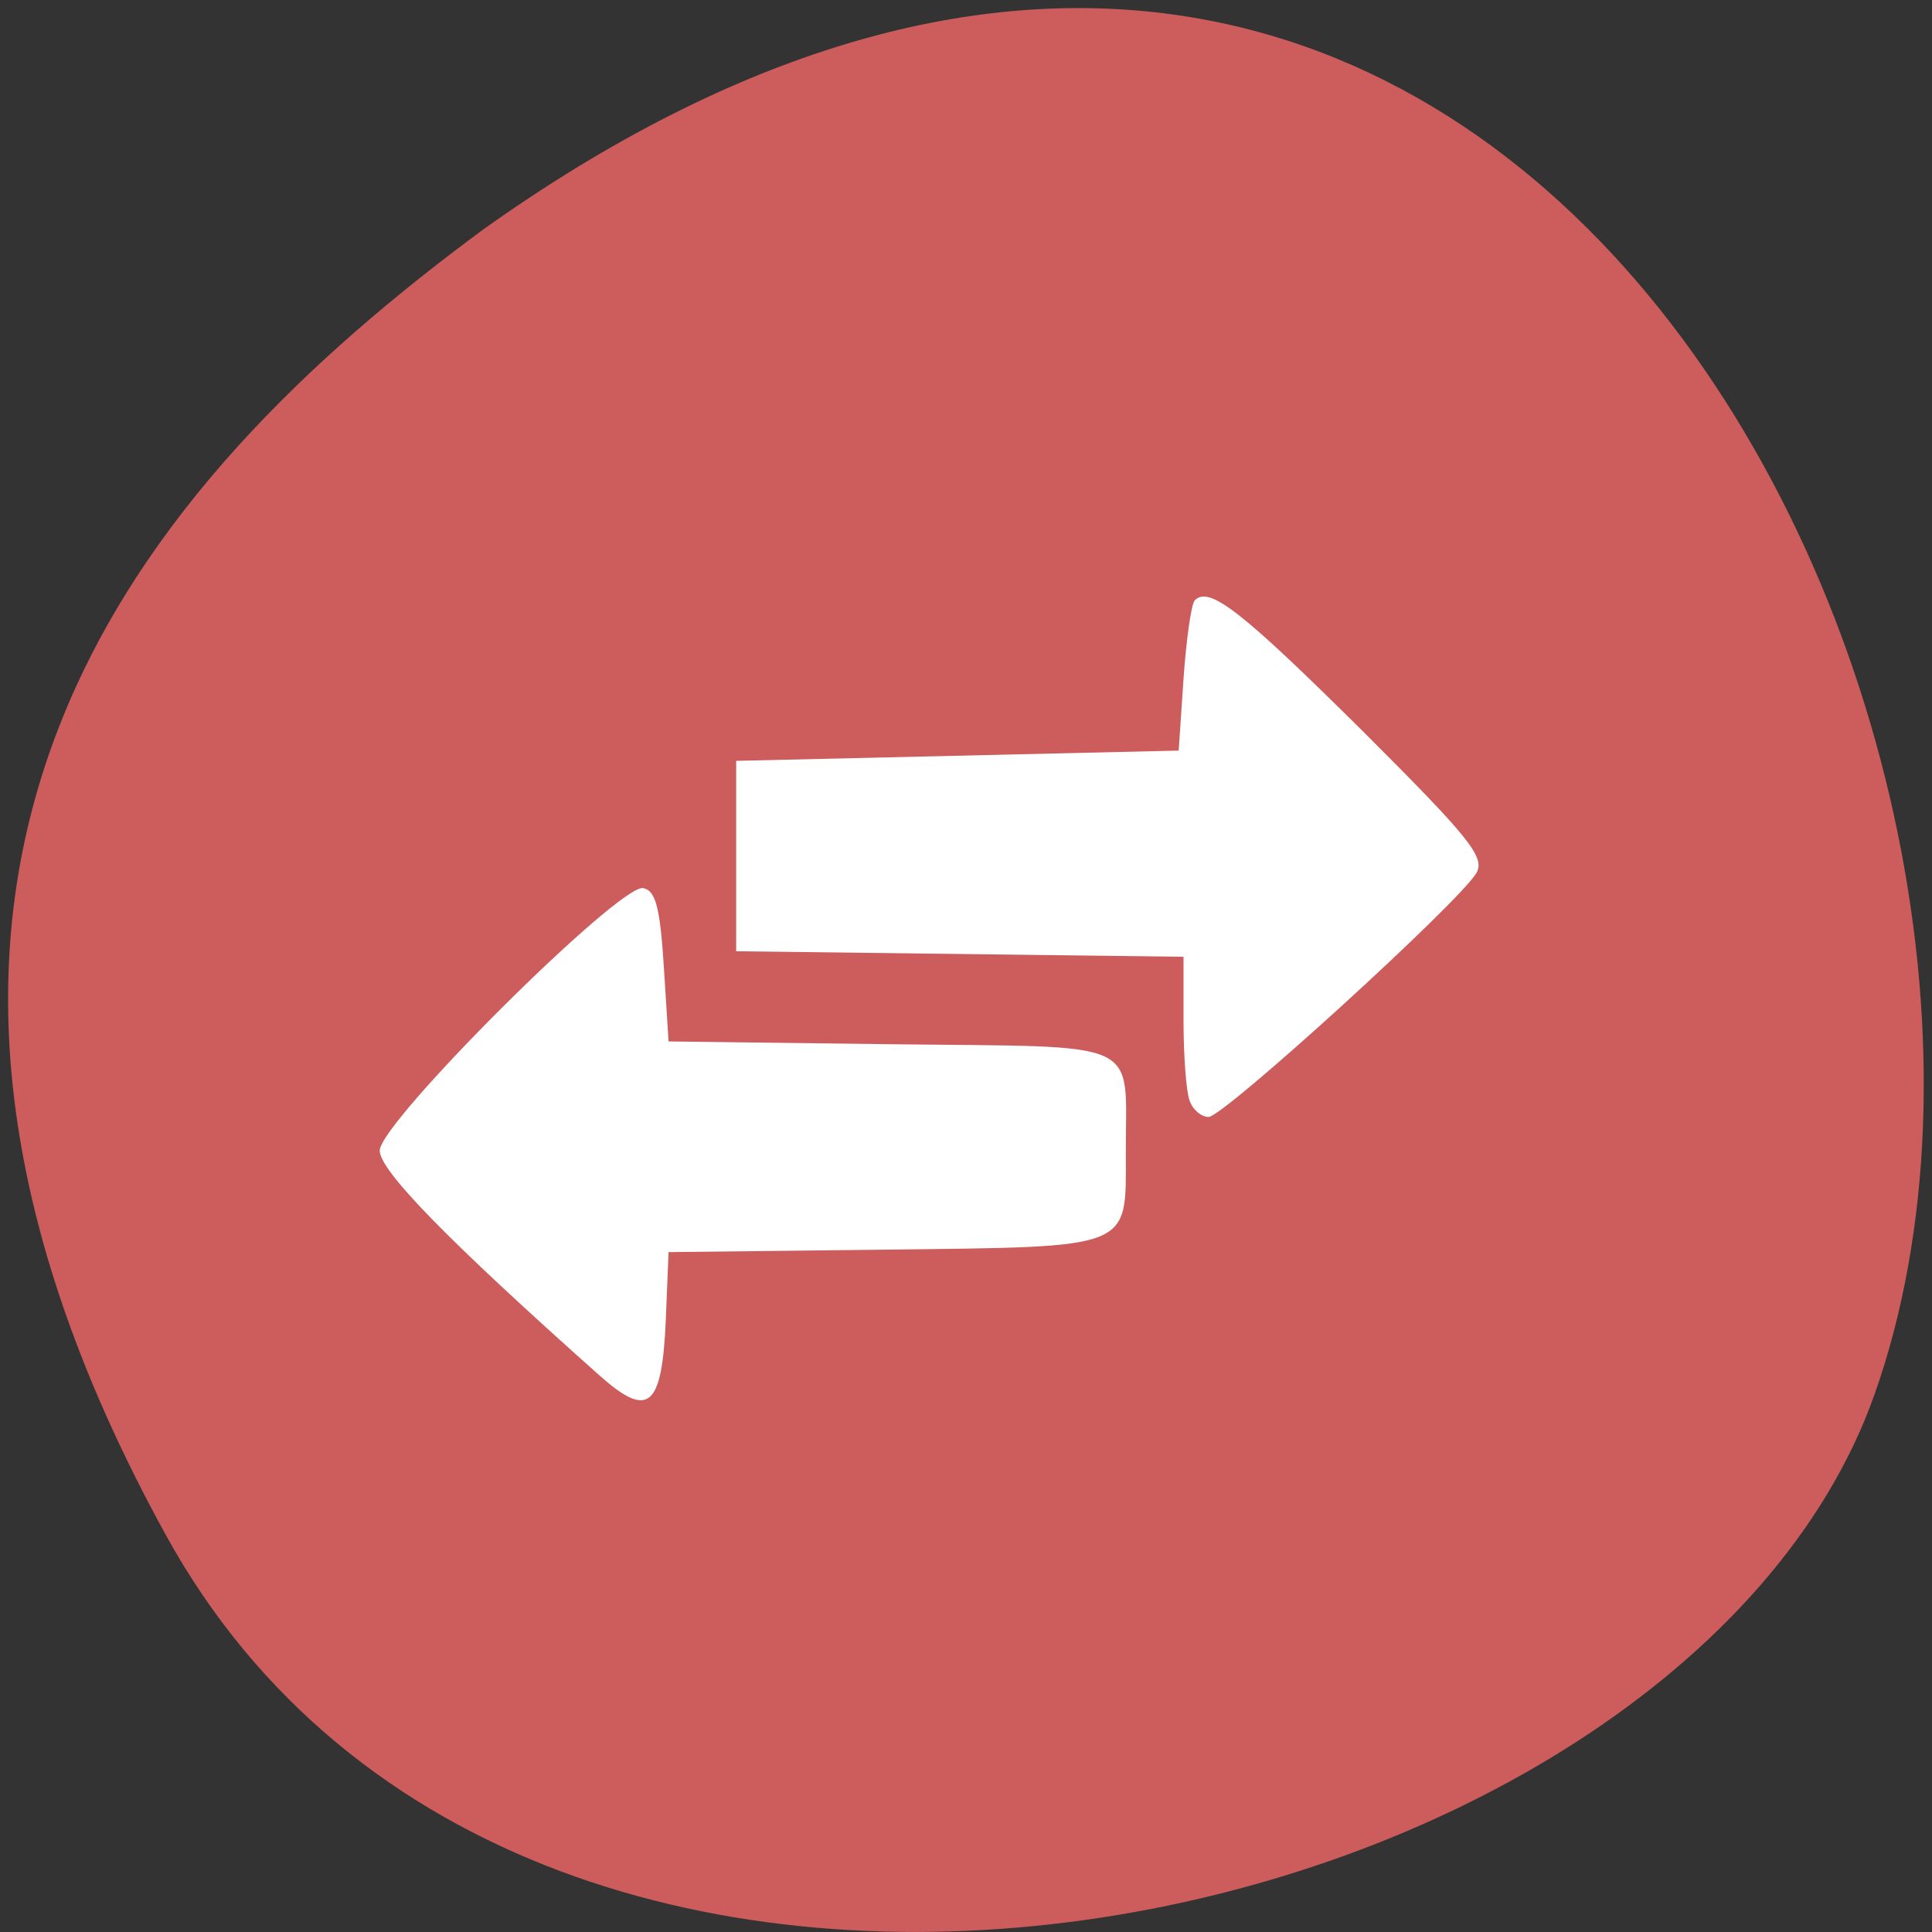 
<svg xmlns="http://www.w3.org/2000/svg" xmlns:xlink="http://www.w3.org/1999/xlink" width="22px" height="22px" viewBox="0 0 22 22" version="1.1">
<rect x="0" y="0" width="22" height="22" fill="#333333" stroke="none"/>
<g id="surface1">
<path style=" stroke:none;fill-rule:nonzero;fill:rgb(80.392%,36.078%,36.078%);fill-opacity:1;" d="M 1.891 17.484 C 6.062 25.059 19.133 22.121 21.344 15.883 C 23.98 8.453 17.121 -5.656 5.508 2.609 C 1.594 5.496 -2.281 9.91 1.891 17.484 Z M 1.891 17.484 "/>
<path style=" stroke:none;fill-rule:nonzero;fill:rgb(100%,100%,100%);fill-opacity:1;" d="M 6.828 15.664 C 5.105 14.129 4.324 13.332 4.324 13.102 C 4.324 12.781 7.055 10.062 7.324 10.113 C 7.465 10.141 7.516 10.328 7.559 11.004 L 7.613 11.859 L 10.152 11.891 C 13.059 11.926 12.816 11.812 12.82 13.125 C 12.82 14.238 12.926 14.195 10.082 14.23 L 7.613 14.258 L 7.582 15.02 C 7.539 16.031 7.387 16.16 6.828 15.664 Z M 13.547 12.535 C 13.508 12.438 13.477 12.027 13.477 11.625 L 13.477 10.895 L 8.383 10.832 L 8.383 8.664 L 13.422 8.547 L 13.477 7.73 C 13.508 7.281 13.566 6.875 13.605 6.836 C 13.77 6.668 14.137 6.957 15.508 8.316 C 16.738 9.543 16.914 9.762 16.812 9.941 C 16.625 10.266 13.934 12.719 13.762 12.719 C 13.68 12.719 13.582 12.637 13.547 12.535 Z M 13.547 12.535 "/>
</g>
</svg>
